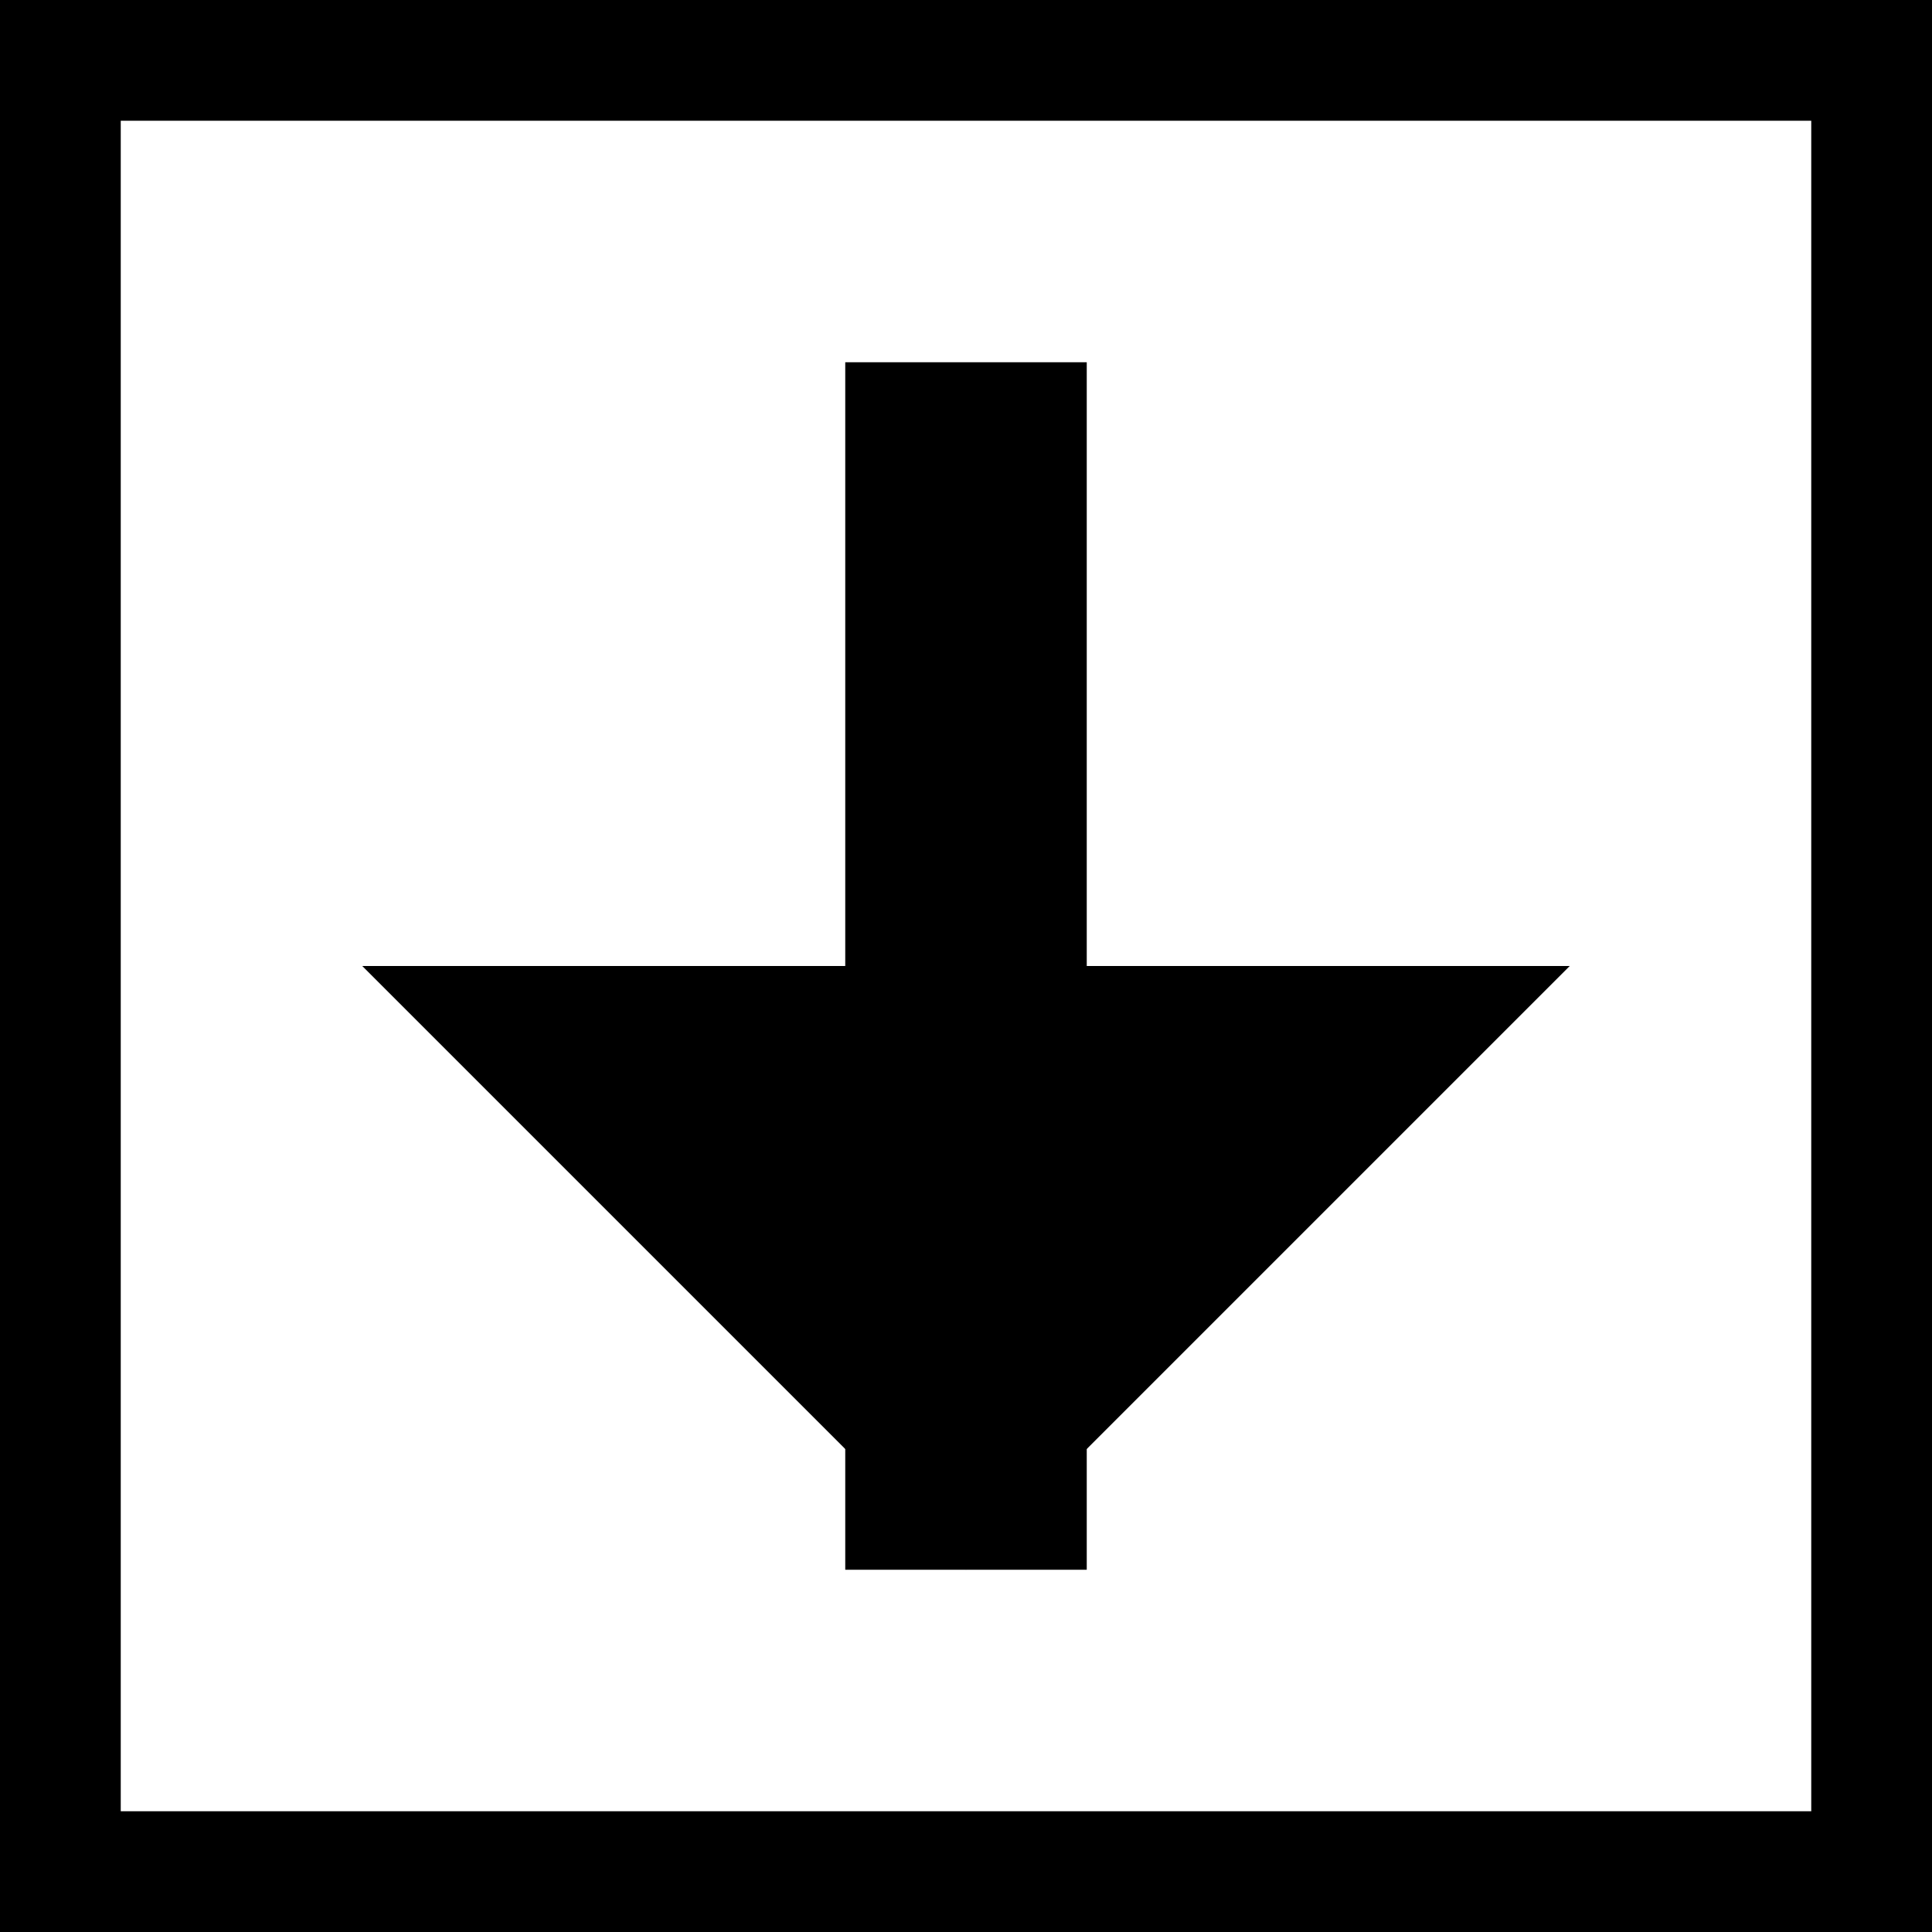 <?xml version="1.0"?>
<!DOCTYPE svg PUBLIC "-//W3C//DTD SVG 1.1//EN"
    "http://www.w3.org/Graphics/SVG/1.1/DTD/svg11.dtd">

<svg xmlns="http://www.w3.org/2000/svg"
     xmlns:xlink="http://www.w3.org/1999/xlink"
     viewBox="0 0 16 16" width="16px" height="16px">

    <rect id="border" fill="#000" width="16px" height="16px" />
    <rect id="background" fill="#fff" x="1px" y="1px" width="14px" height="14px" />

    <rect fill="#000" x="7px" y="3px" width="2px" height="10px" />
    <polygon fill="#000" points="3,8 8,13 13,8" />

</svg>
